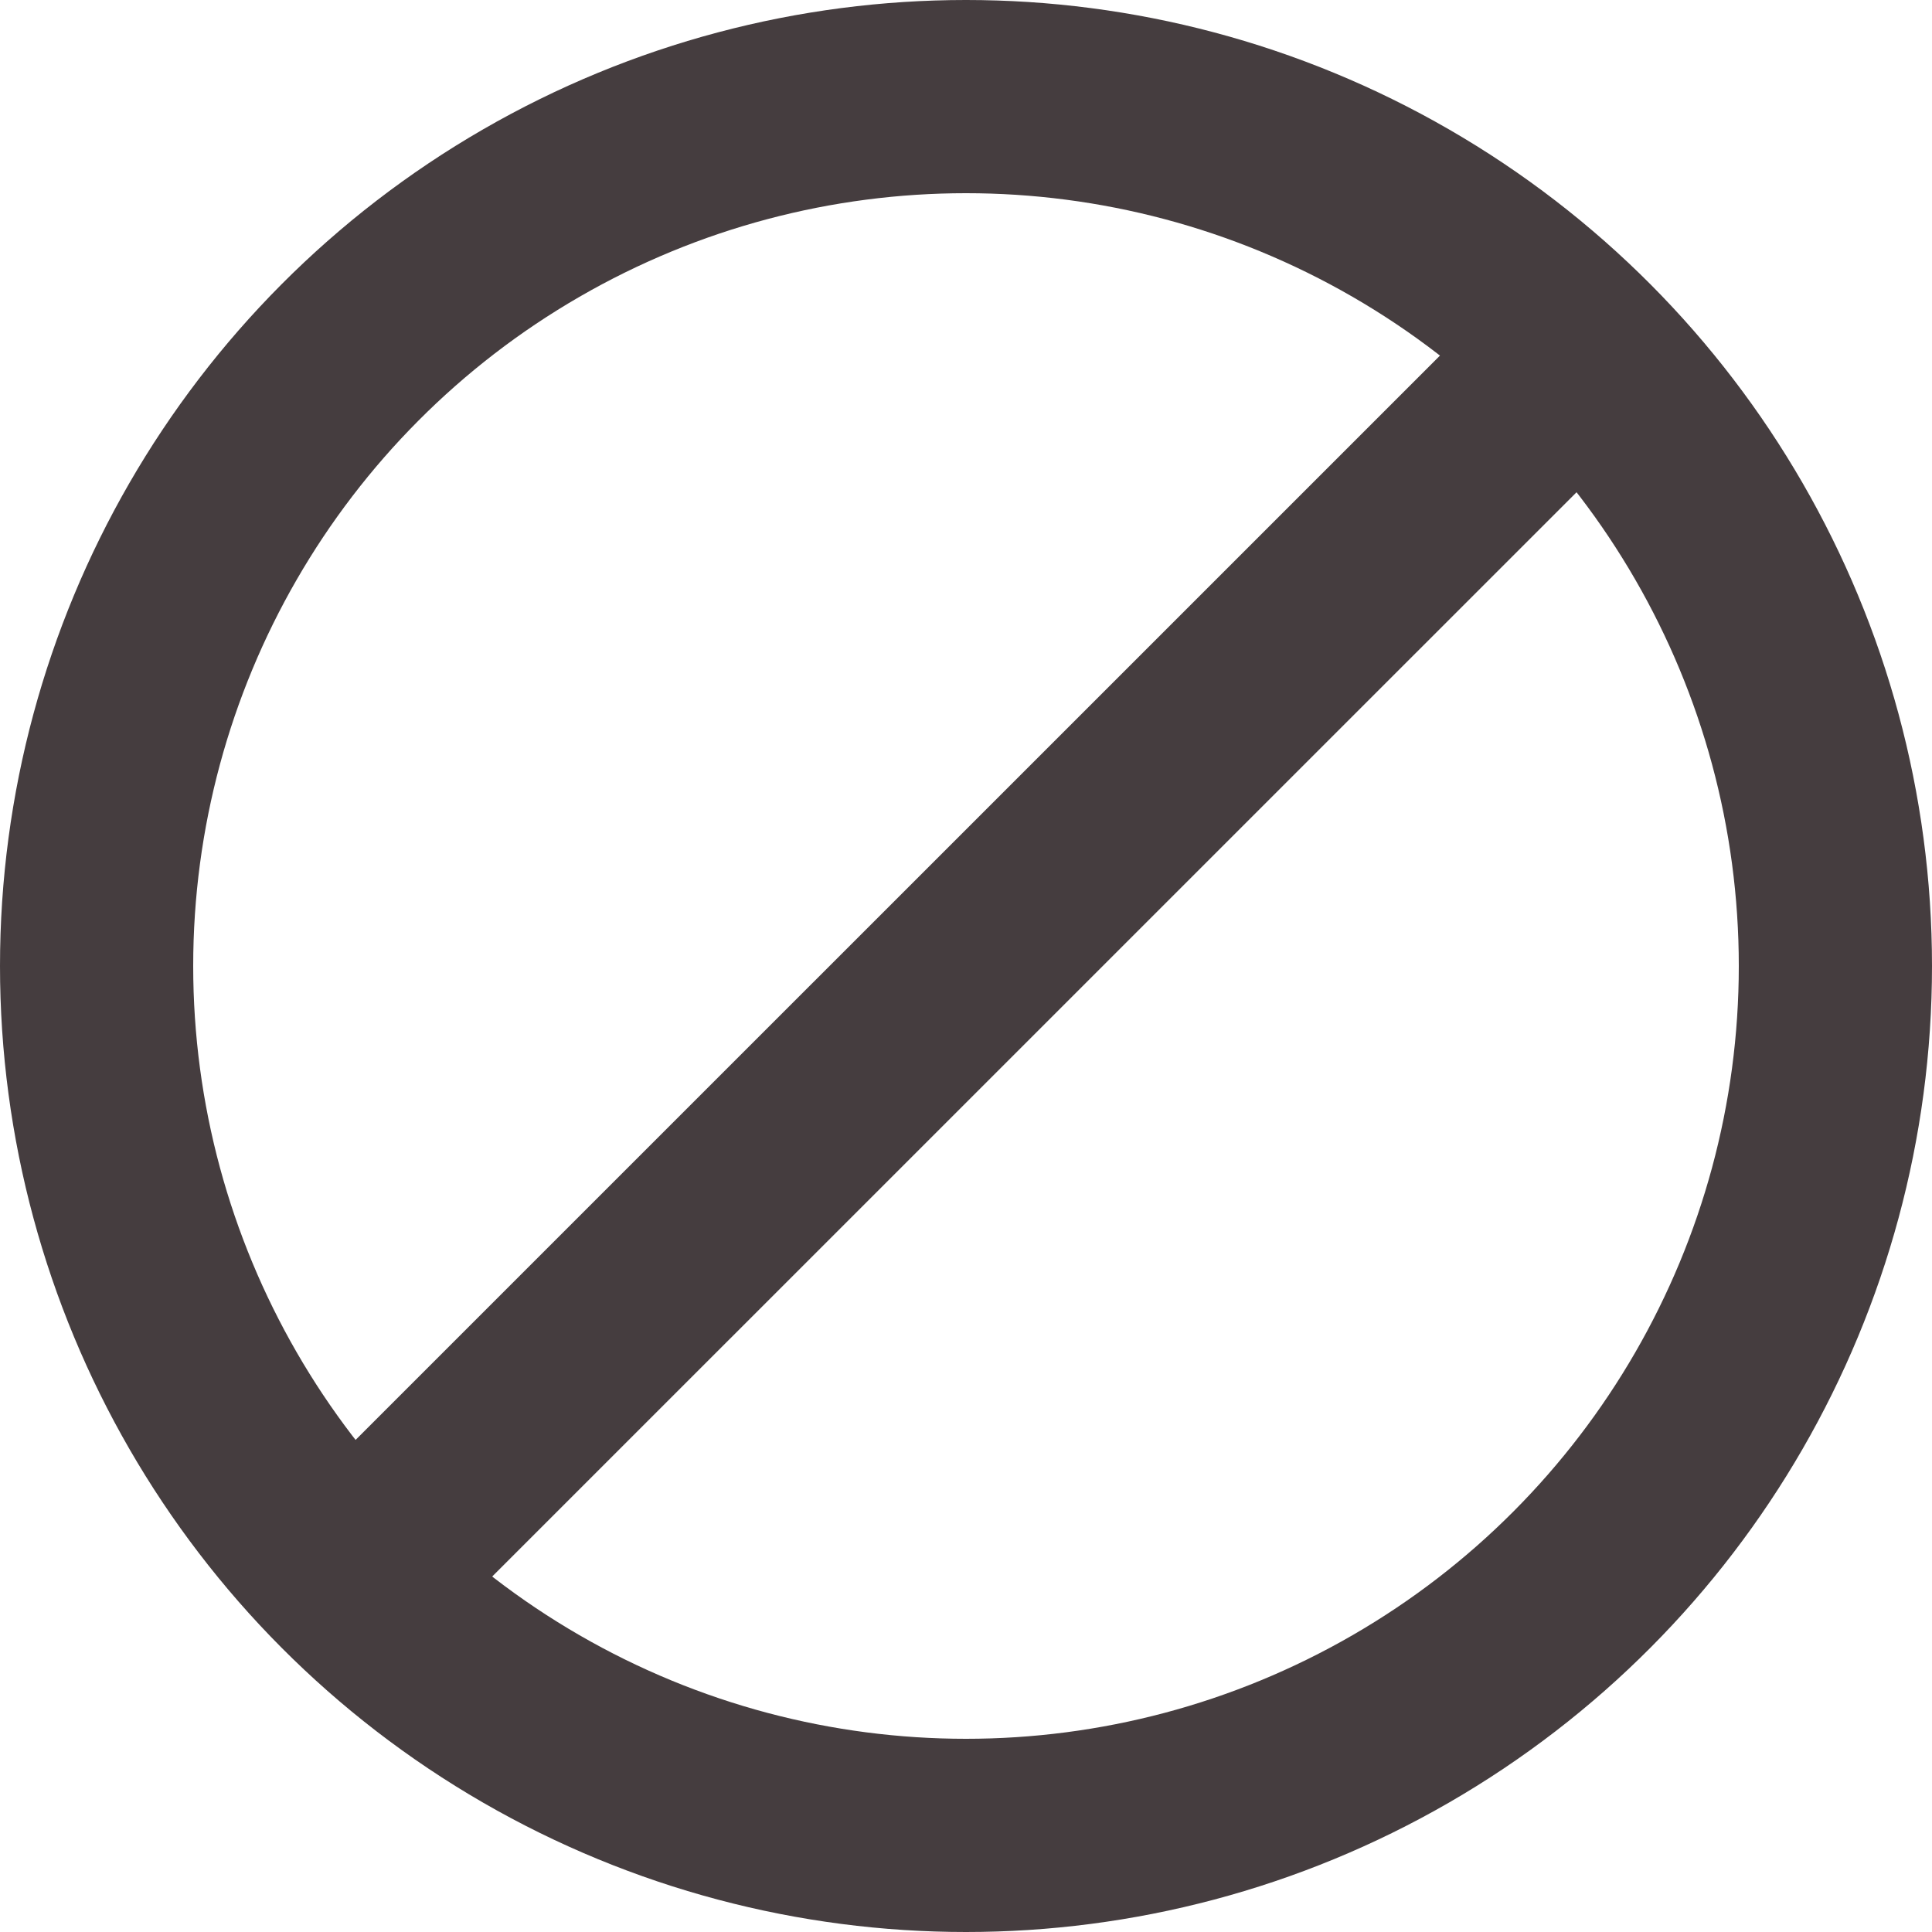 <svg xmlns="http://www.w3.org/2000/svg" fill="none" viewBox="0 0 20 20">
    <circle cx="10" cy="10" r="9" stroke="#453D3F" stroke-width="2"/>
    <path stroke="#453D3F" stroke-width="2" d="M16.667 3.335L3.333 16.668"/>
</svg>
